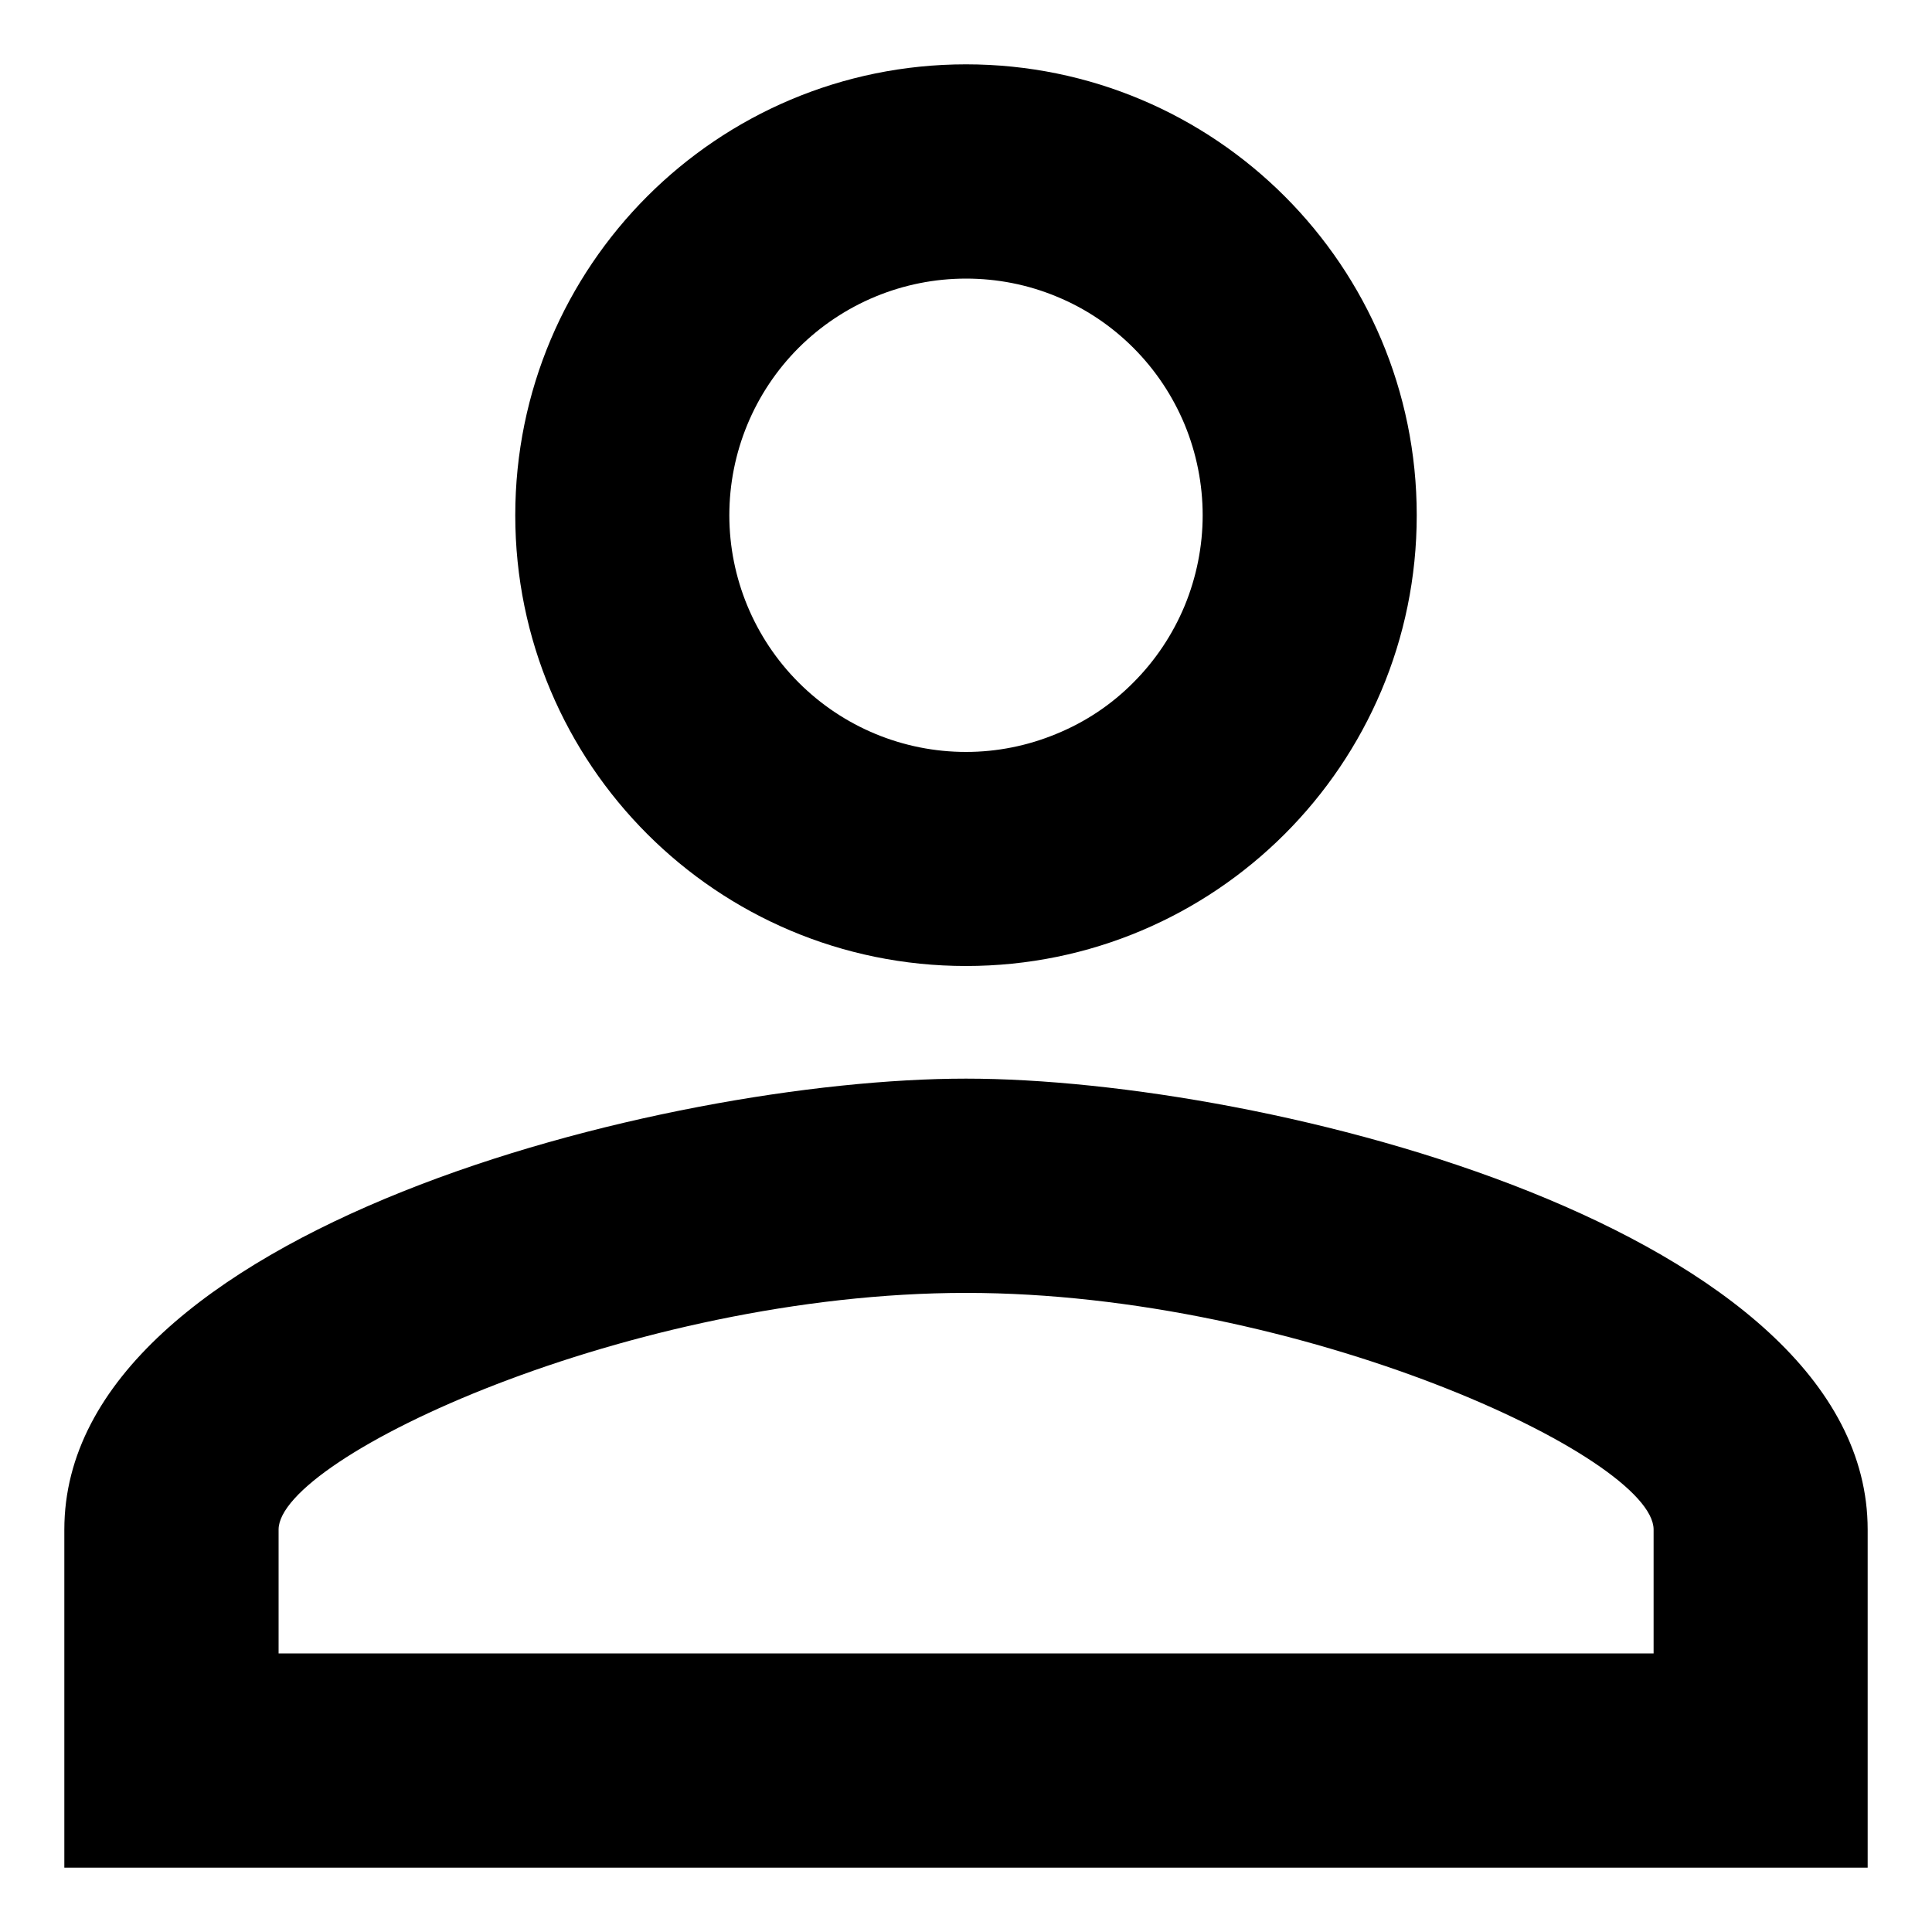 <svg width="10" height="10" viewBox="0 0 10 10" fill="none" xmlns="http://www.w3.org/2000/svg">
<path d="M5 1.442C5.161 1.442 5.32 1.473 5.469 1.535C5.618 1.596 5.753 1.687 5.866 1.8C5.98 1.914 6.07 2.049 6.132 2.198C6.193 2.346 6.225 2.506 6.225 2.667C6.225 2.827 6.193 2.987 6.132 3.135C6.07 3.284 5.98 3.419 5.866 3.533C5.753 3.647 5.618 3.737 5.469 3.798C5.32 3.86 5.161 3.892 5 3.892C4.675 3.892 4.364 3.763 4.134 3.533C3.904 3.303 3.775 2.991 3.775 2.667C3.775 2.342 3.904 2.03 4.134 1.8C4.364 1.571 4.675 1.442 5 1.442ZM5 6.692C6.733 6.692 8.559 7.543 8.559 7.917V8.558H1.442V7.917C1.442 7.543 3.268 6.692 5 6.692ZM5 0.333C3.711 0.333 2.667 1.377 2.667 2.667C2.667 3.956 3.711 5 5 5C6.289 5 7.333 3.956 7.333 2.667C7.333 1.377 6.289 0.333 5 0.333ZM5 5.583C3.443 5.583 0.333 6.365 0.333 7.917V9.667H9.667V7.917C9.667 6.365 6.558 5.583 5 5.583Z" fill="black"/>
</svg>
